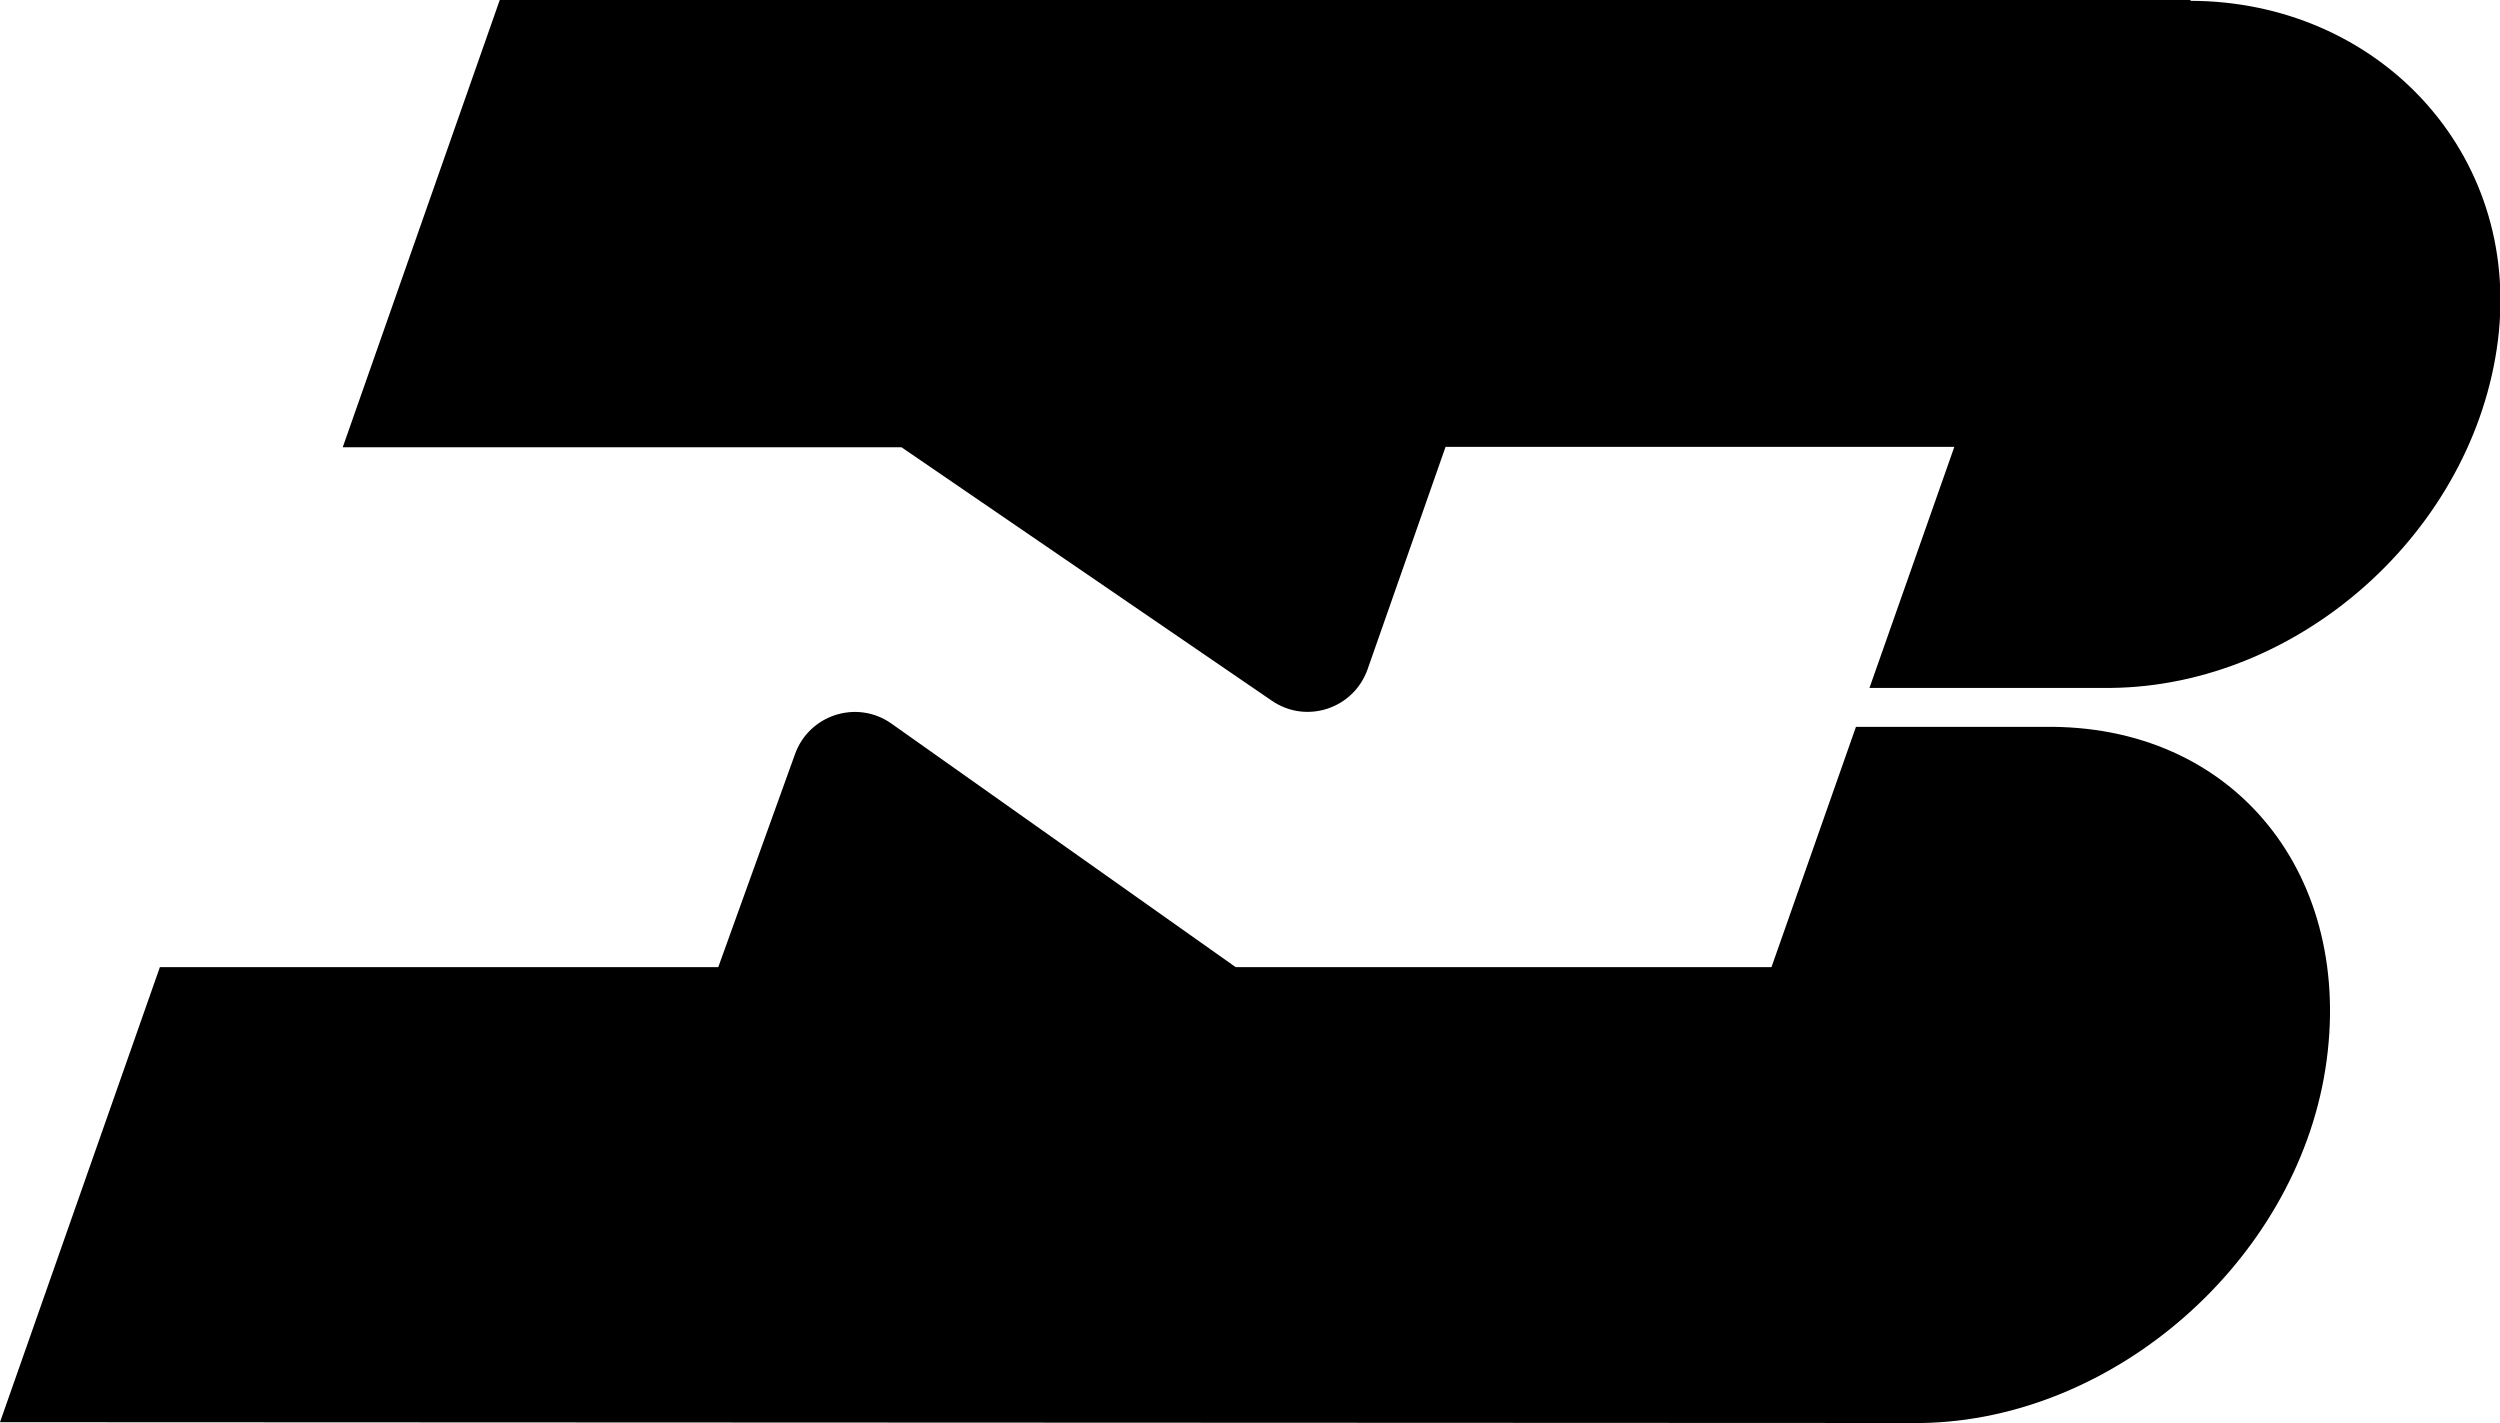 <svg xmlns="http://www.w3.org/2000/svg" width="609.8" viewBox="0 0 609.8 347.1" height="347.1"><path d="M498.4 177.3h-45.7l-20.6 58.6H301.4l-84.1-59.5c-8.4-5.8-20-2-23.4 7.6l-18.7 51.9H39l-39 111 468.8.2c46.9-.8 91-39.4 98.4-86.3 7.4-46.9-21.9-84.3-68.8-83.5z"></path><path d="M534.3.2V0H121.9L83.6 109.1h136.3l90.3 61.8c8.4 5.8 20 2 23.4-7.7l19-54.2h124.1L456 167.8h58.9c46.3-.5 88.6-38.5 94.4-84.8C615 37.2 580 .3 534.3.2z"></path></svg>